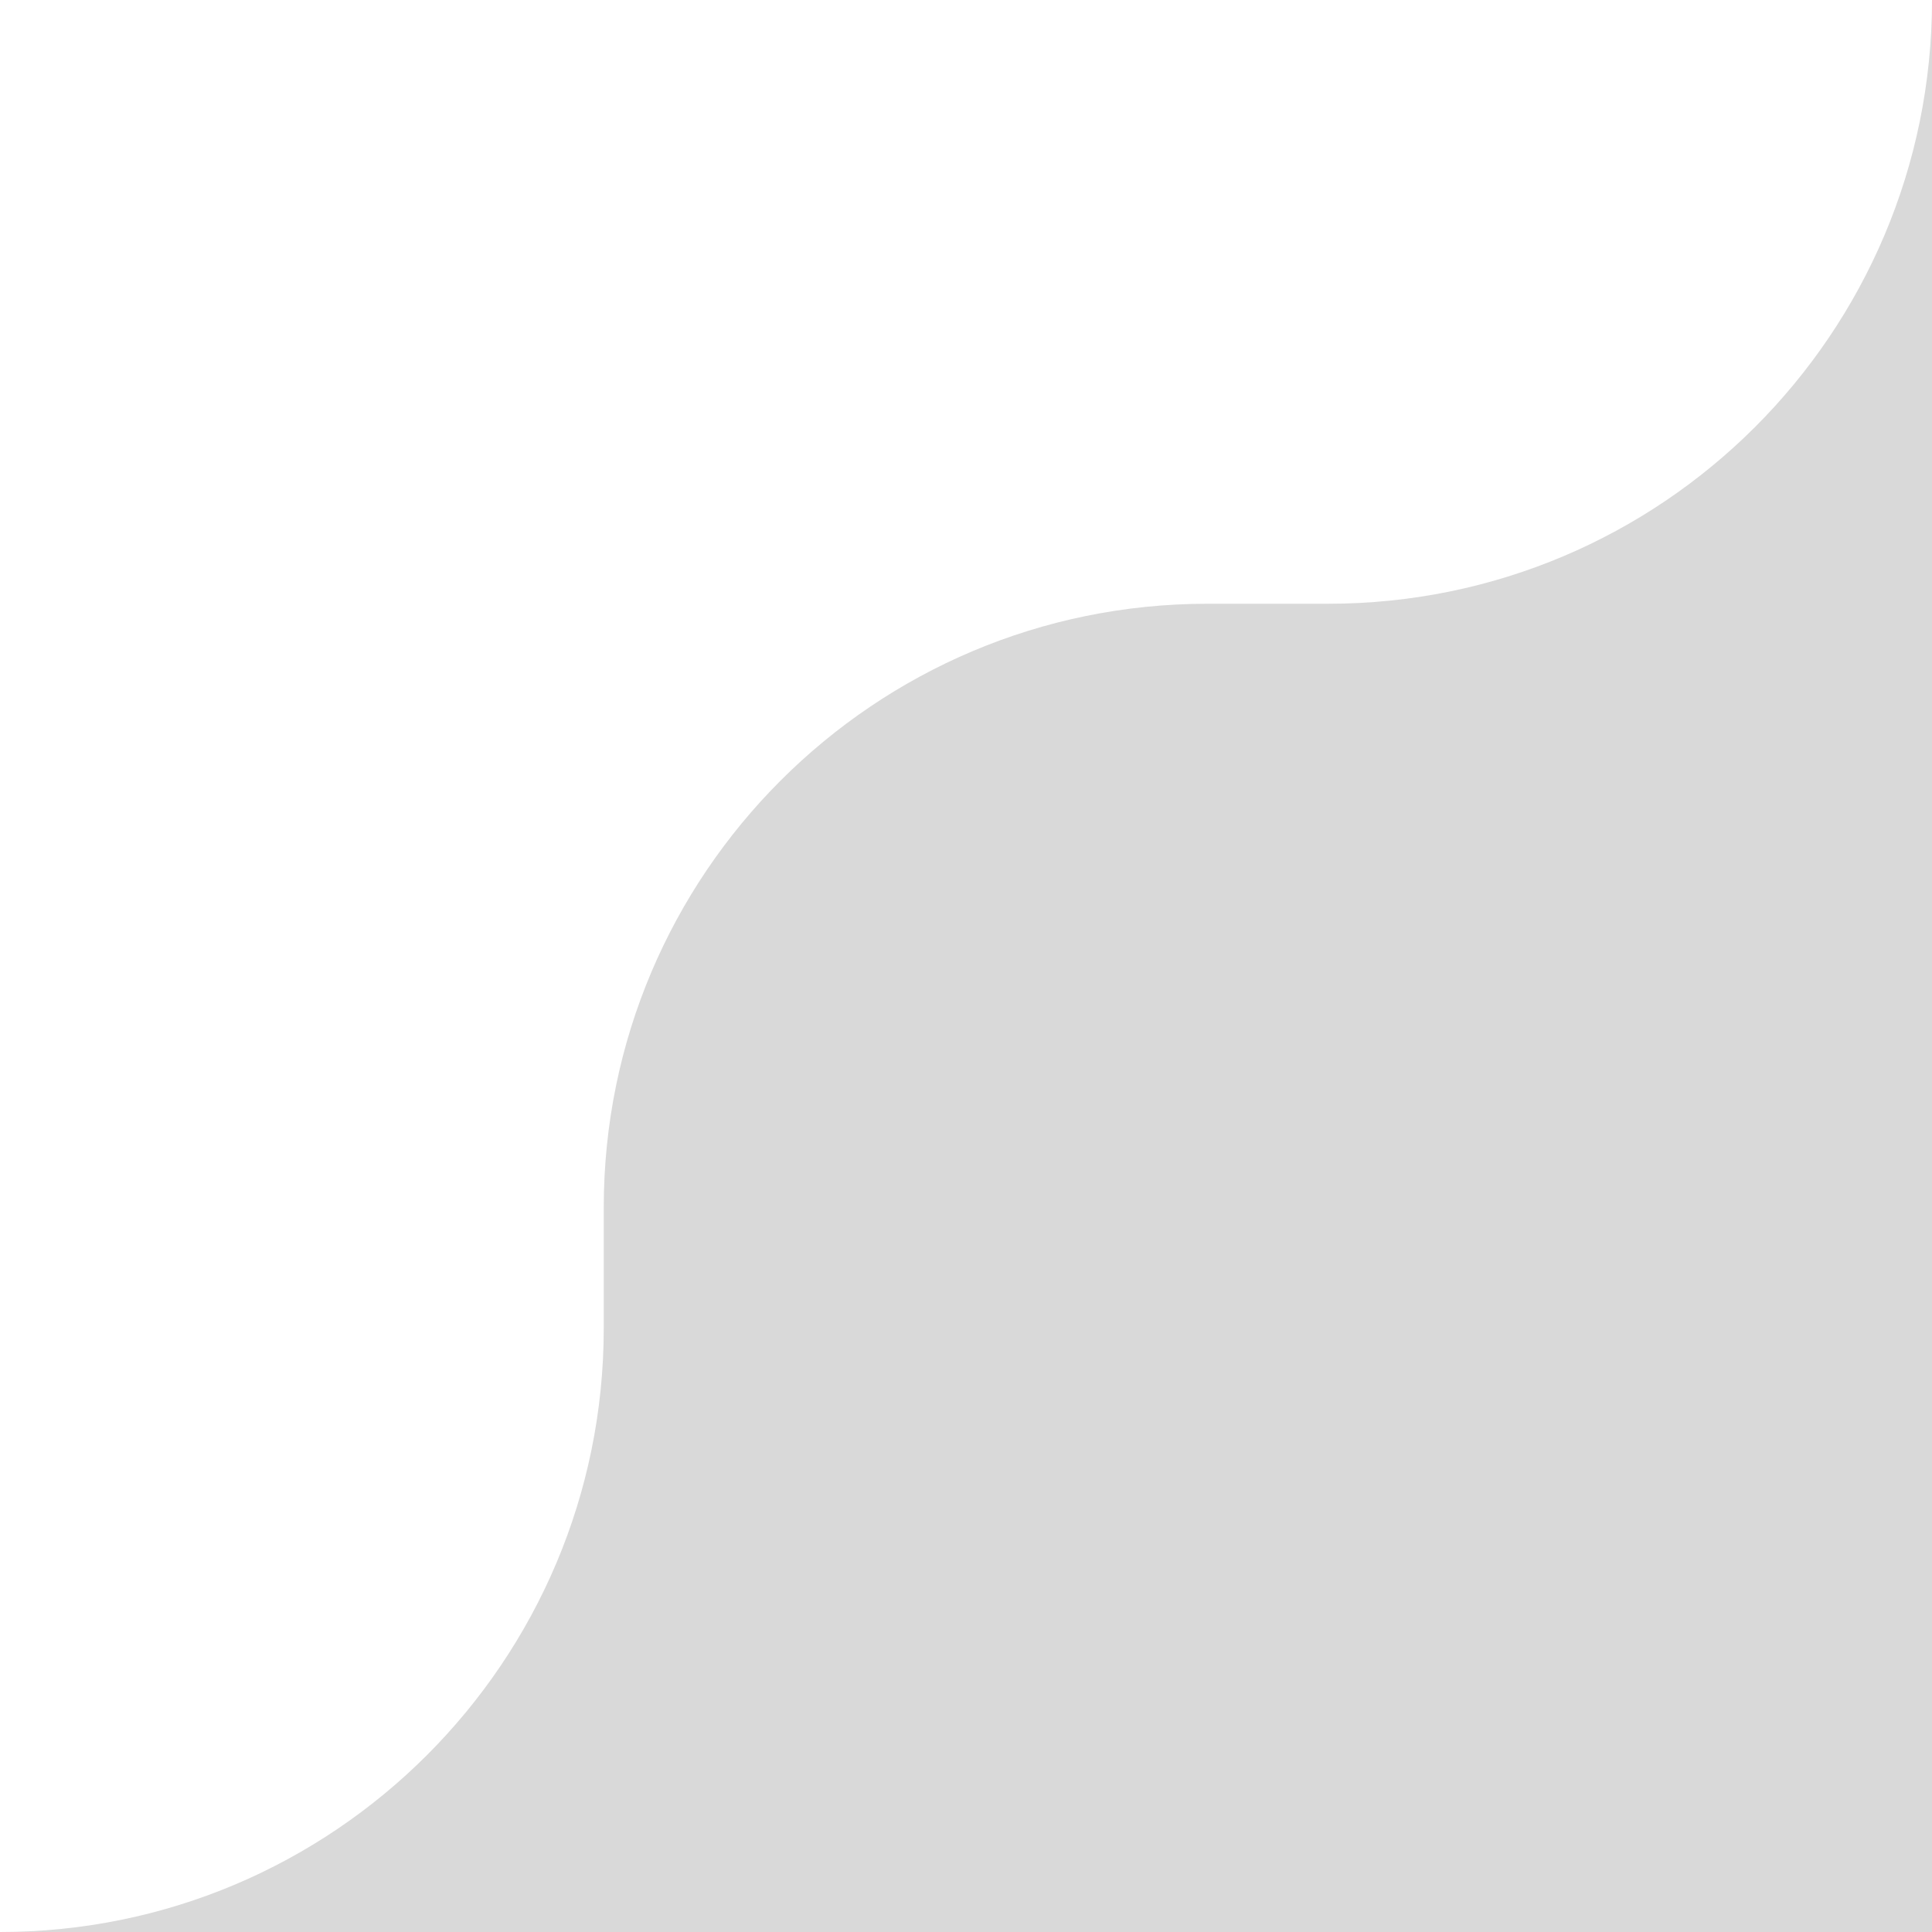 <svg width="128" height="128" viewBox="0 0 128 128" fill="none" xmlns="http://www.w3.org/2000/svg">
<path d="M40 88V80C40 57.909 57.909 40 80 40H88C110.091 40 128 22.091 128 0V128H0C22.091 128 40 110.091 40 88Z" fill="#D9D9D9"/>
</svg>
